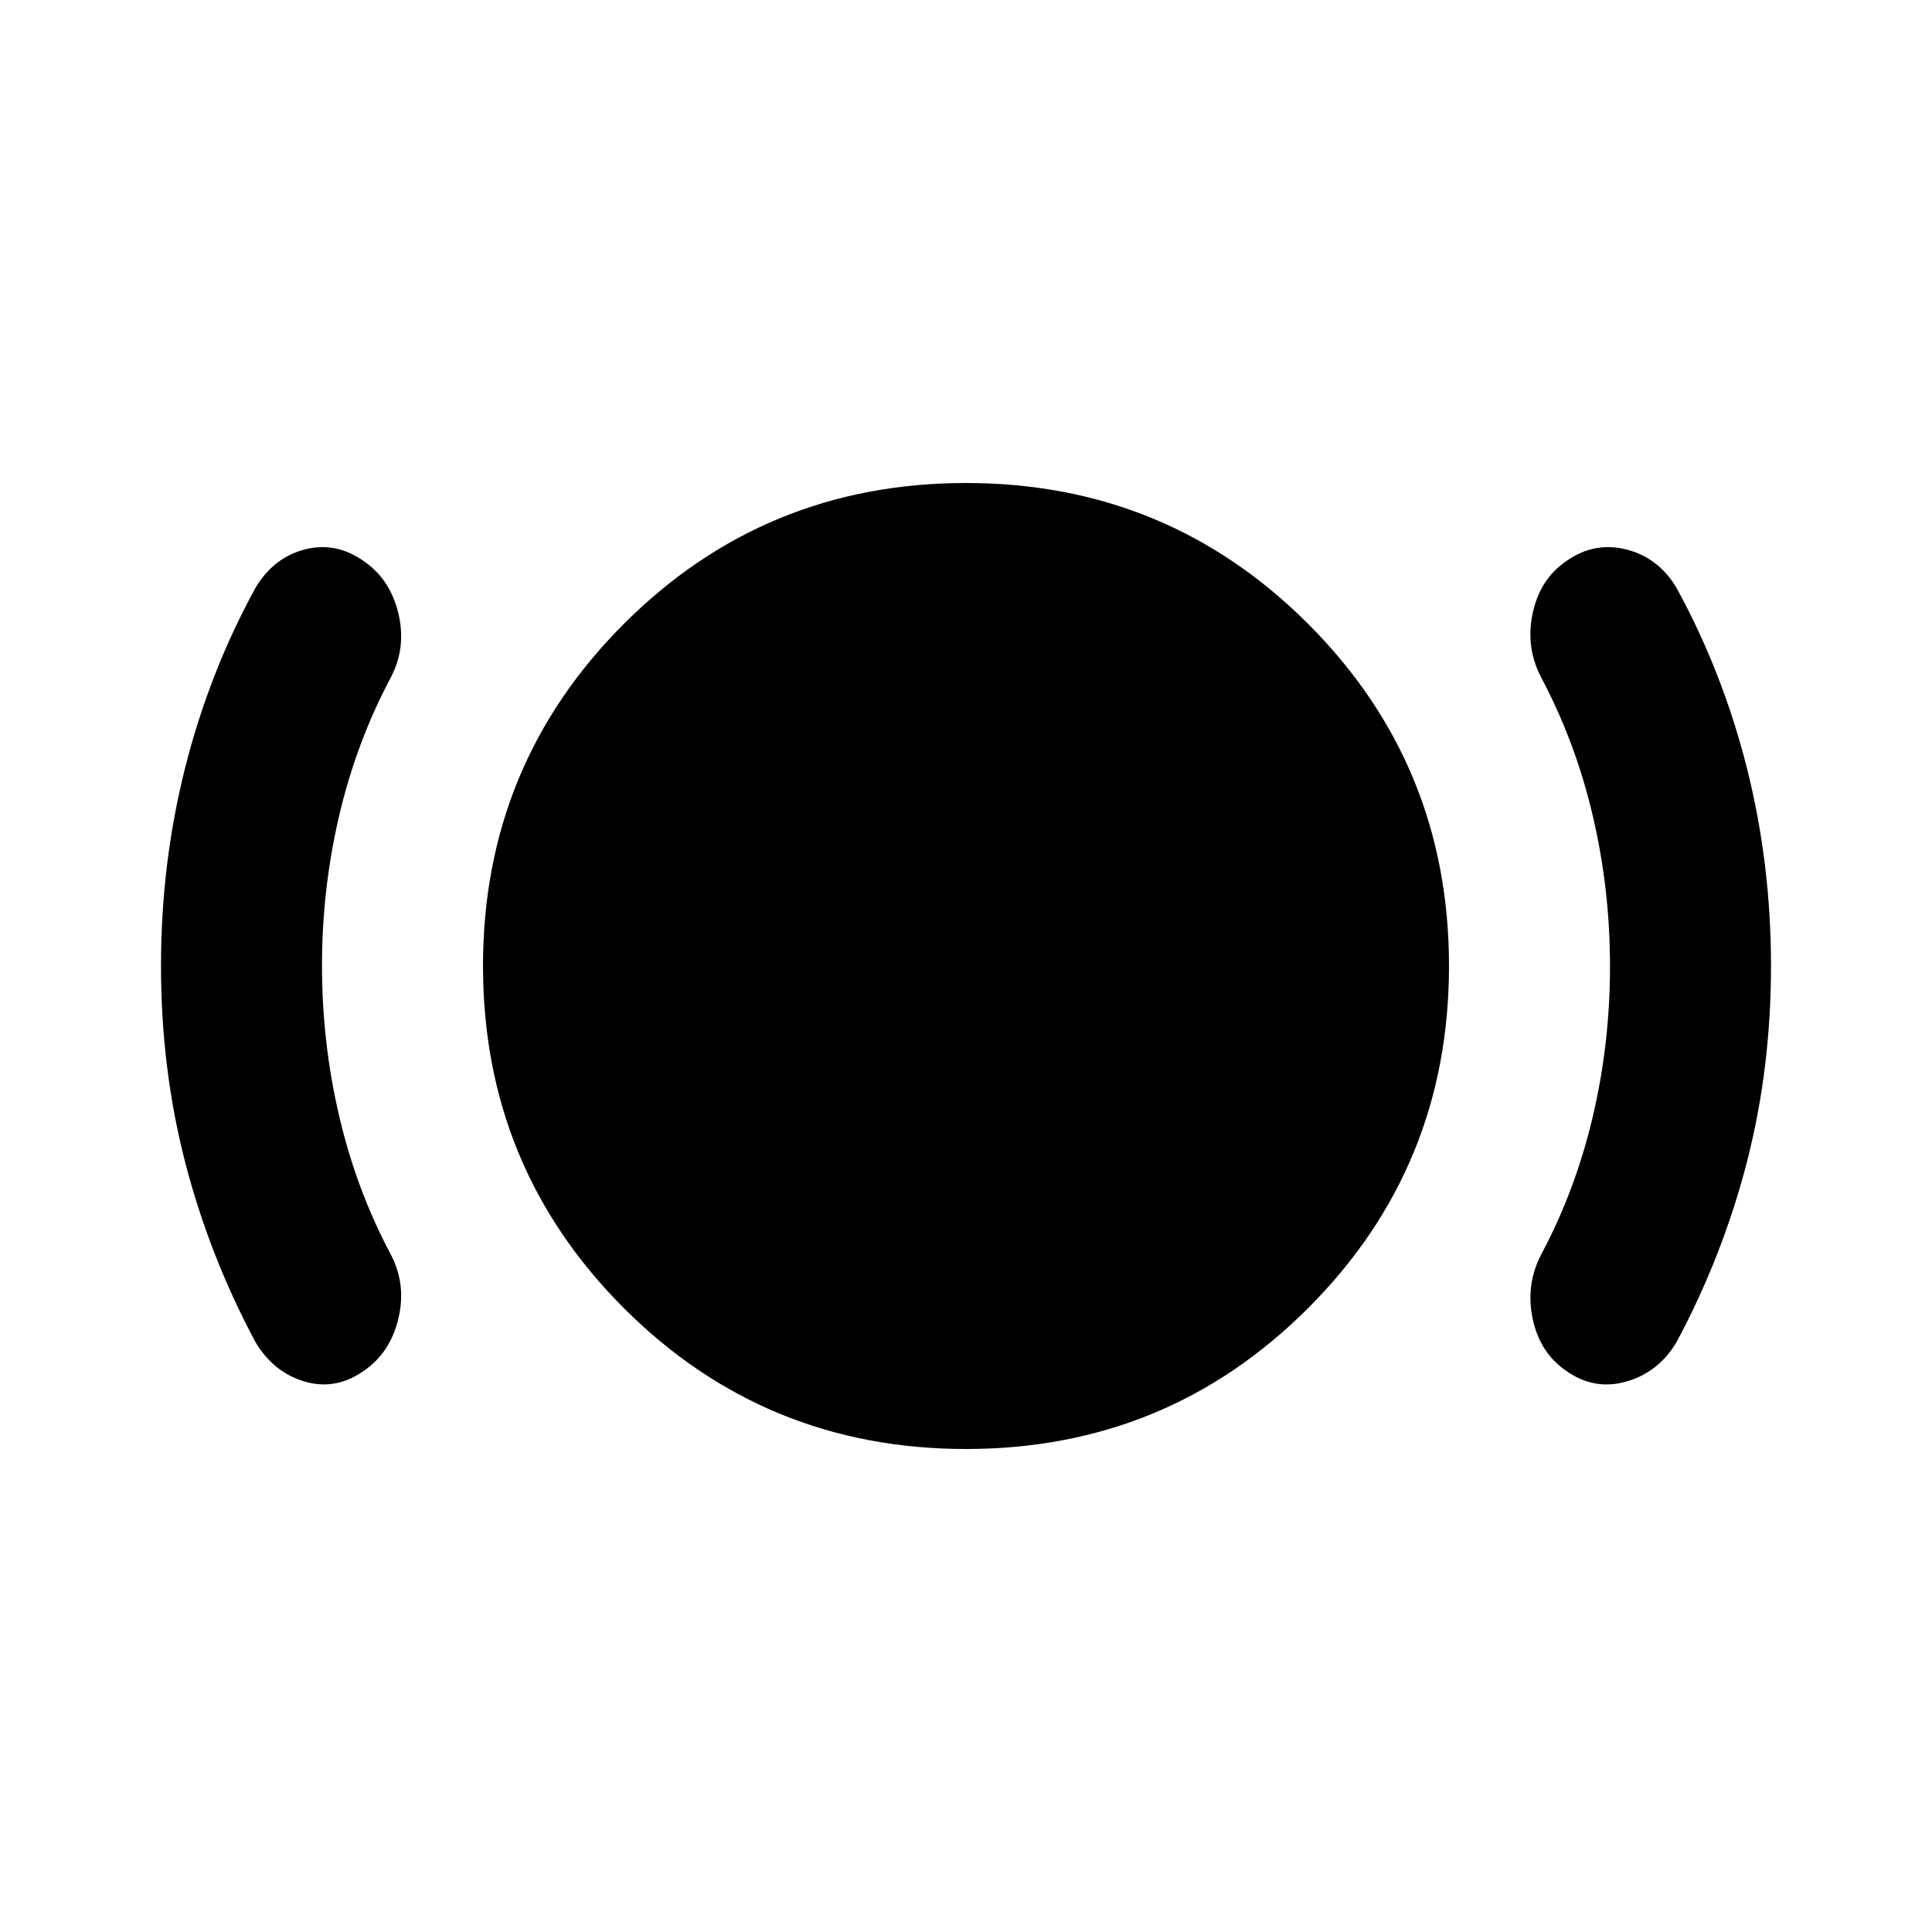 <svg xmlns="http://www.w3.org/2000/svg" width="1em" height="1em" viewBox="0 0 24 24"><path fill="currentColor" d="M4 12q0 .95.213 1.863t.637 1.712q.2.375.1.8t-.425.65q-.35.25-.737.138t-.613-.488Q2.6 15.6 2.3 14.437T2 12q0-1.275.3-2.463T3.175 7.3q.225-.375.613-.475t.737.15q.325.225.425.65t-.1.8q-.425.8-.638 1.713T4 12m8 6q-2.5 0-4.25-1.75T6 12q0-2.5 1.75-4.25T12 6q2.5 0 4.25 1.75T18 12q0 2.5-1.75 4.25T12 18m8-6q0-.95-.213-1.862t-.637-1.713q-.2-.375-.112-.8t.412-.65q.35-.25.75-.15t.625.475q.575 1.05.875 2.238T22 12q0 1.275-.3 2.438t-.875 2.237q-.225.375-.625.488t-.75-.138q-.325-.225-.412-.65t.112-.8q.425-.8.638-1.712T20 12"/></svg>
